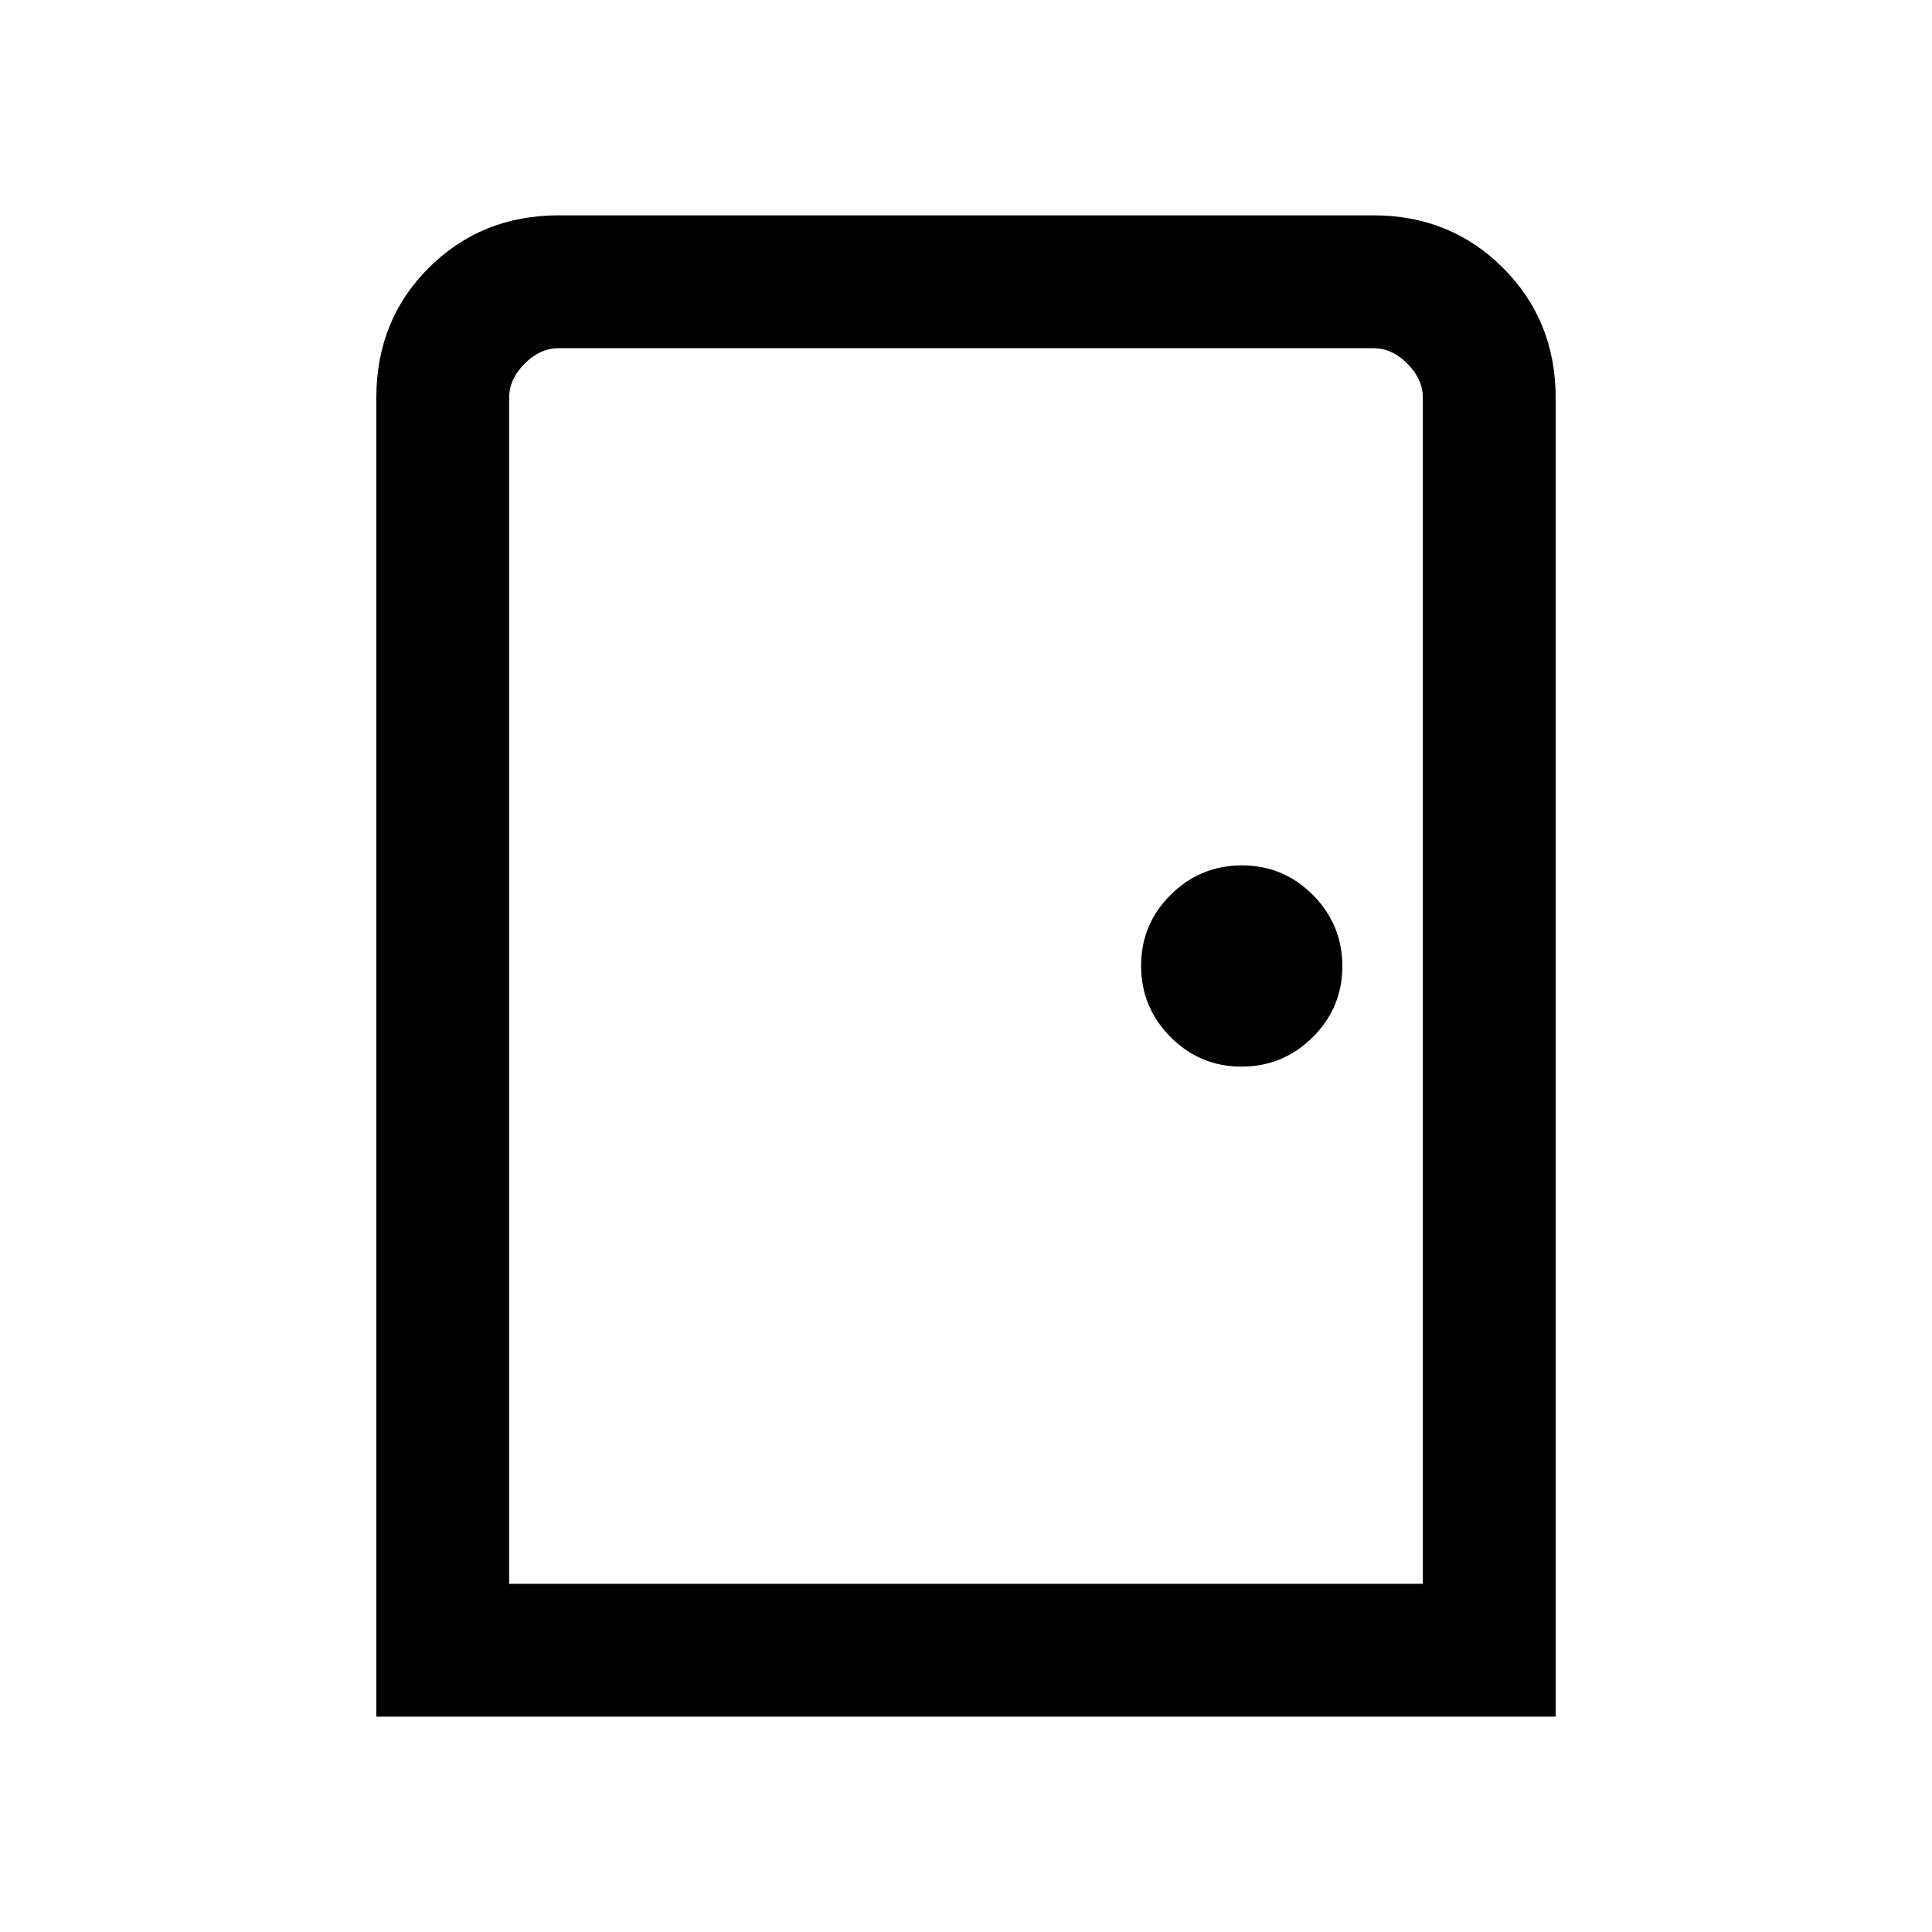 <svg xmlns="http://www.w3.org/2000/svg" height="24" viewBox="0 -960 960 960" width="24"><path d="M187-107v-655.38Q187-801 213.14-827q26.13-26 64.48-26h404.76q38.35 0 64.48 26.14Q773-800.73 773-762.38V-107H187Zm66-66h454v-589.38q0-9.24-7.69-16.93-7.69-7.69-16.93-7.69H277.62q-9.24 0-16.93 7.69-7.69 7.69-7.69 16.93V-173Zm363.88-257q20.66 0 35.39-14.61Q667-459.23 667-479.88q0-20.66-14.61-35.39Q637.77-530 617.12-530q-20.66 0-35.39 14.61Q567-500.77 567-480.12q0 20.66 14.61 35.39Q596.23-430 616.88-430ZM253-173v-614 614Z"/></svg>